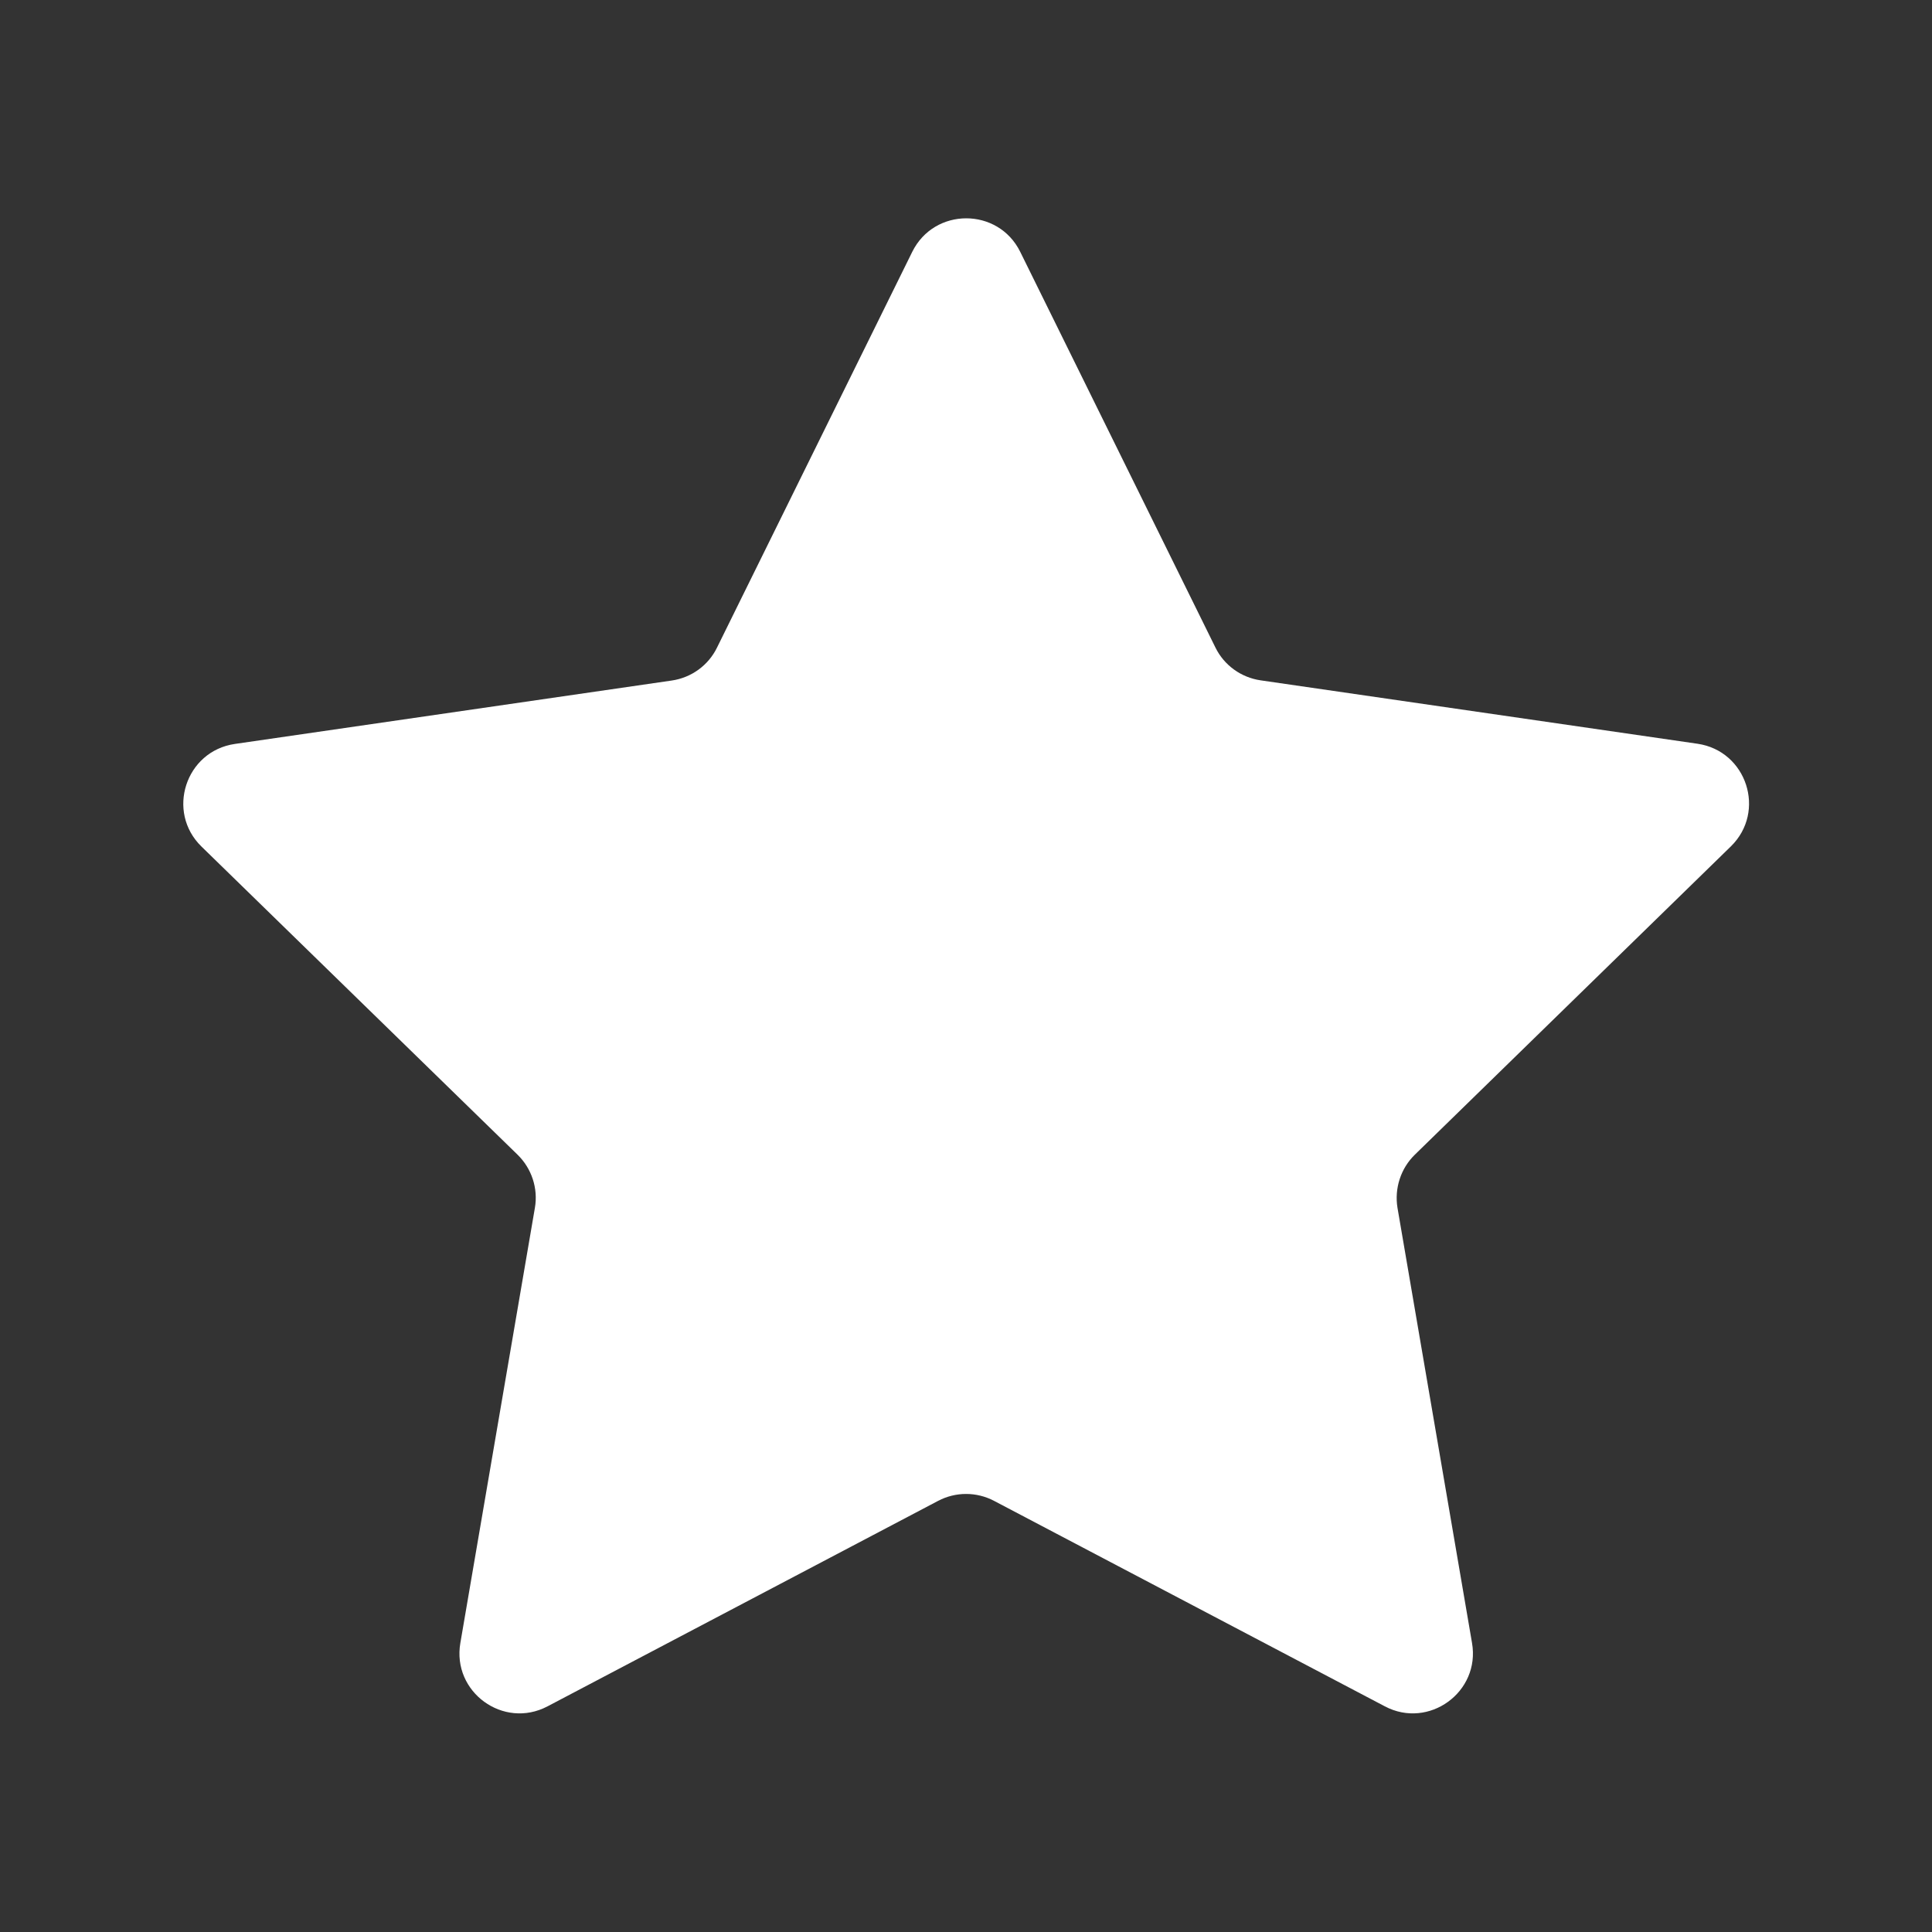 <svg t="1587785407823" class="icon" viewBox="0 0 1024 1024" version="1.1" xmlns="http://www.w3.org/2000/svg" p-id="1319" width="200" height="200"><rect x="0" y="0" width="1024" height="1024" fill="#333333" stroke="none"/><path d="M540.7 133.4l103.5 209.8c4.6 9.4 13.6 15.9 24 17.4l231.5 33.6c26.1 3.8 36.6 35.9 17.7 54.4L749.9 612c-7.5 7.3-10.9 17.9-9.2 28.2l39.5 230.6c4.5 26-22.9 45.9-46.2 33.6L526.9 795.5c-9.3-4.9-20.4-4.9-29.7 0l-207 108.9c-23.4 12.3-50.7-7.6-46.2-33.6l39.5-230.6c1.8-10.3-1.7-20.9-9.2-28.2L106.8 448.7c-18.9-18.4-8.5-50.6 17.7-54.4L356 360.7c10.4-1.5 19.4-8 24-17.4l103.5-209.8c11.7-23.7 45.5-23.7 57.2-0.1z" fill="#ffffff" p-id="1320"></path></svg>